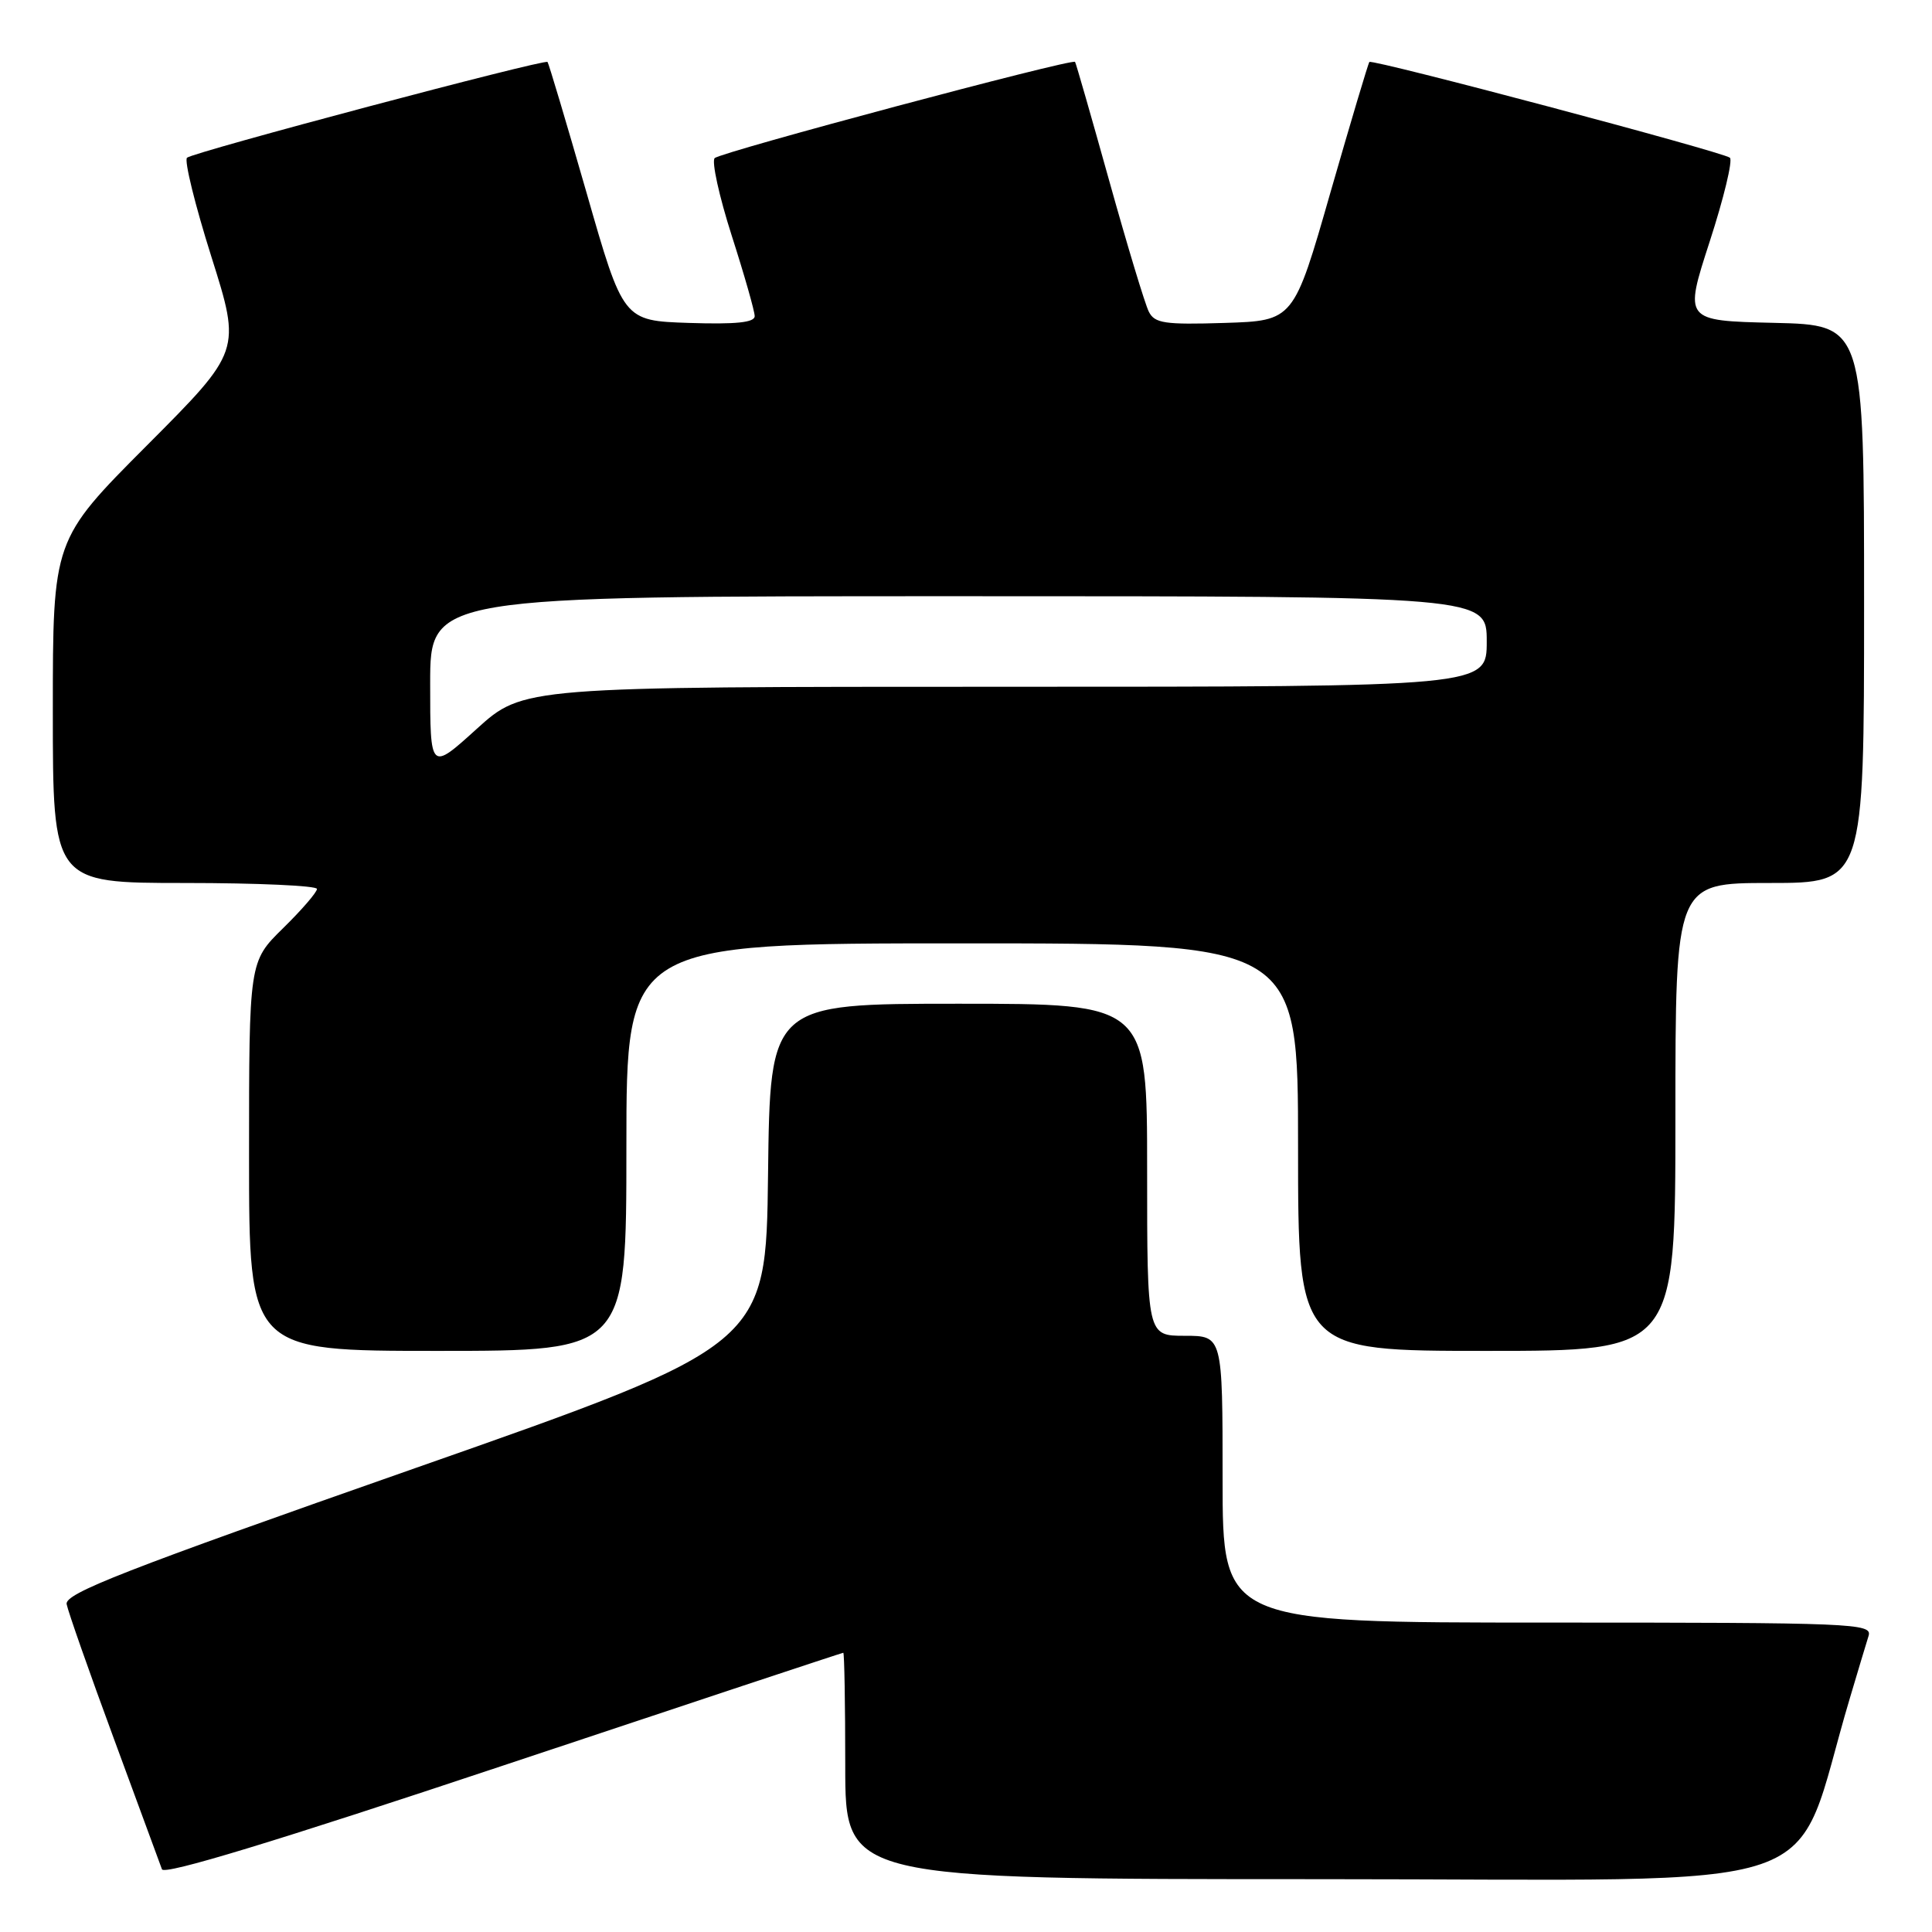 <?xml version="1.0" encoding="UTF-8" standalone="no"?>
<!DOCTYPE svg PUBLIC "-//W3C//DTD SVG 1.1//EN" "http://www.w3.org/Graphics/SVG/1.1/DTD/svg11.dtd" >
<svg xmlns="http://www.w3.org/2000/svg" xmlns:xlink="http://www.w3.org/1999/xlink" version="1.1" viewBox="0 0 256 256">
 <g >
 <path fill="currentColor"
d=" M 111.74 219.00 C 111.88 219.00 112.00 225.75 112.00 234.00 C 112.00 249.00 112.00 249.00 174.97 249.00 C 245.00 249.00 237.14 251.69 245.12 225.00 C 246.18 221.43 247.30 217.71 247.60 216.75 C 248.10 215.10 245.62 215.00 205.07 215.00 C 162.00 215.00 162.00 215.00 162.00 196.00 C 162.00 177.00 162.00 177.00 157.00 177.00 C 152.00 177.00 152.00 177.00 152.00 155.00 C 152.00 133.00 152.00 133.00 127.02 133.00 C 102.04 133.00 102.04 133.00 101.77 155.61 C 101.50 178.23 101.50 178.23 55.00 194.54 C 16.37 208.09 8.56 211.14 8.83 212.56 C 9.01 213.51 11.82 221.53 15.09 230.39 C 18.36 239.25 21.22 247.04 21.46 247.69 C 21.75 248.49 36.45 244.02 66.68 233.94 C 91.32 225.72 111.59 219.00 111.74 219.00 Z  M 83.00 152.00 C 83.00 125.00 83.00 125.00 127.50 125.00 C 172.00 125.00 172.00 125.00 172.00 152.00 C 172.00 179.00 172.00 179.00 197.00 179.00 C 222.00 179.00 222.00 179.00 222.00 148.00 C 222.00 117.00 222.00 117.00 234.50 117.00 C 247.00 117.00 247.00 117.00 247.00 80.03 C 247.00 43.06 247.00 43.06 235.07 42.78 C 223.14 42.50 223.14 42.50 226.54 32.02 C 228.41 26.26 229.62 21.25 229.22 20.90 C 228.37 20.15 181.87 7.80 181.45 8.21 C 181.30 8.37 178.98 16.15 176.29 25.50 C 171.42 42.50 171.42 42.50 162.26 42.79 C 154.30 43.04 152.99 42.84 152.22 41.29 C 151.72 40.30 149.37 32.53 146.99 24.00 C 144.61 15.47 142.57 8.36 142.45 8.20 C 142.09 7.71 95.58 20.13 94.70 20.95 C 94.27 21.36 95.28 25.97 96.95 31.20 C 98.63 36.43 100.00 41.24 100.00 41.89 C 100.00 42.74 97.50 42.99 91.29 42.79 C 82.58 42.50 82.58 42.50 77.71 25.50 C 75.02 16.15 72.70 8.37 72.55 8.21 C 72.13 7.80 25.63 20.15 24.78 20.90 C 24.39 21.25 25.84 27.15 28.01 34.02 C 31.95 46.50 31.95 46.50 19.48 59.01 C 7.00 71.53 7.00 71.53 7.00 94.26 C 7.00 117.00 7.00 117.00 24.50 117.00 C 34.12 117.00 42.00 117.36 42.00 117.79 C 42.00 118.23 39.98 120.57 37.50 123.00 C 33.00 127.42 33.00 127.42 33.00 153.21 C 33.00 179.00 33.00 179.00 58.00 179.00 C 83.00 179.00 83.00 179.00 83.00 152.00 Z  M 57.00 90.58 C 57.00 79.00 57.00 79.00 127.00 79.00 C 197.00 79.00 197.00 79.00 197.00 85.00 C 197.00 91.00 197.00 91.00 133.17 91.00 C 69.34 91.00 69.34 91.00 63.17 96.58 C 57.00 102.17 57.00 102.17 57.00 90.58 Z "/>
</g>
</svg>